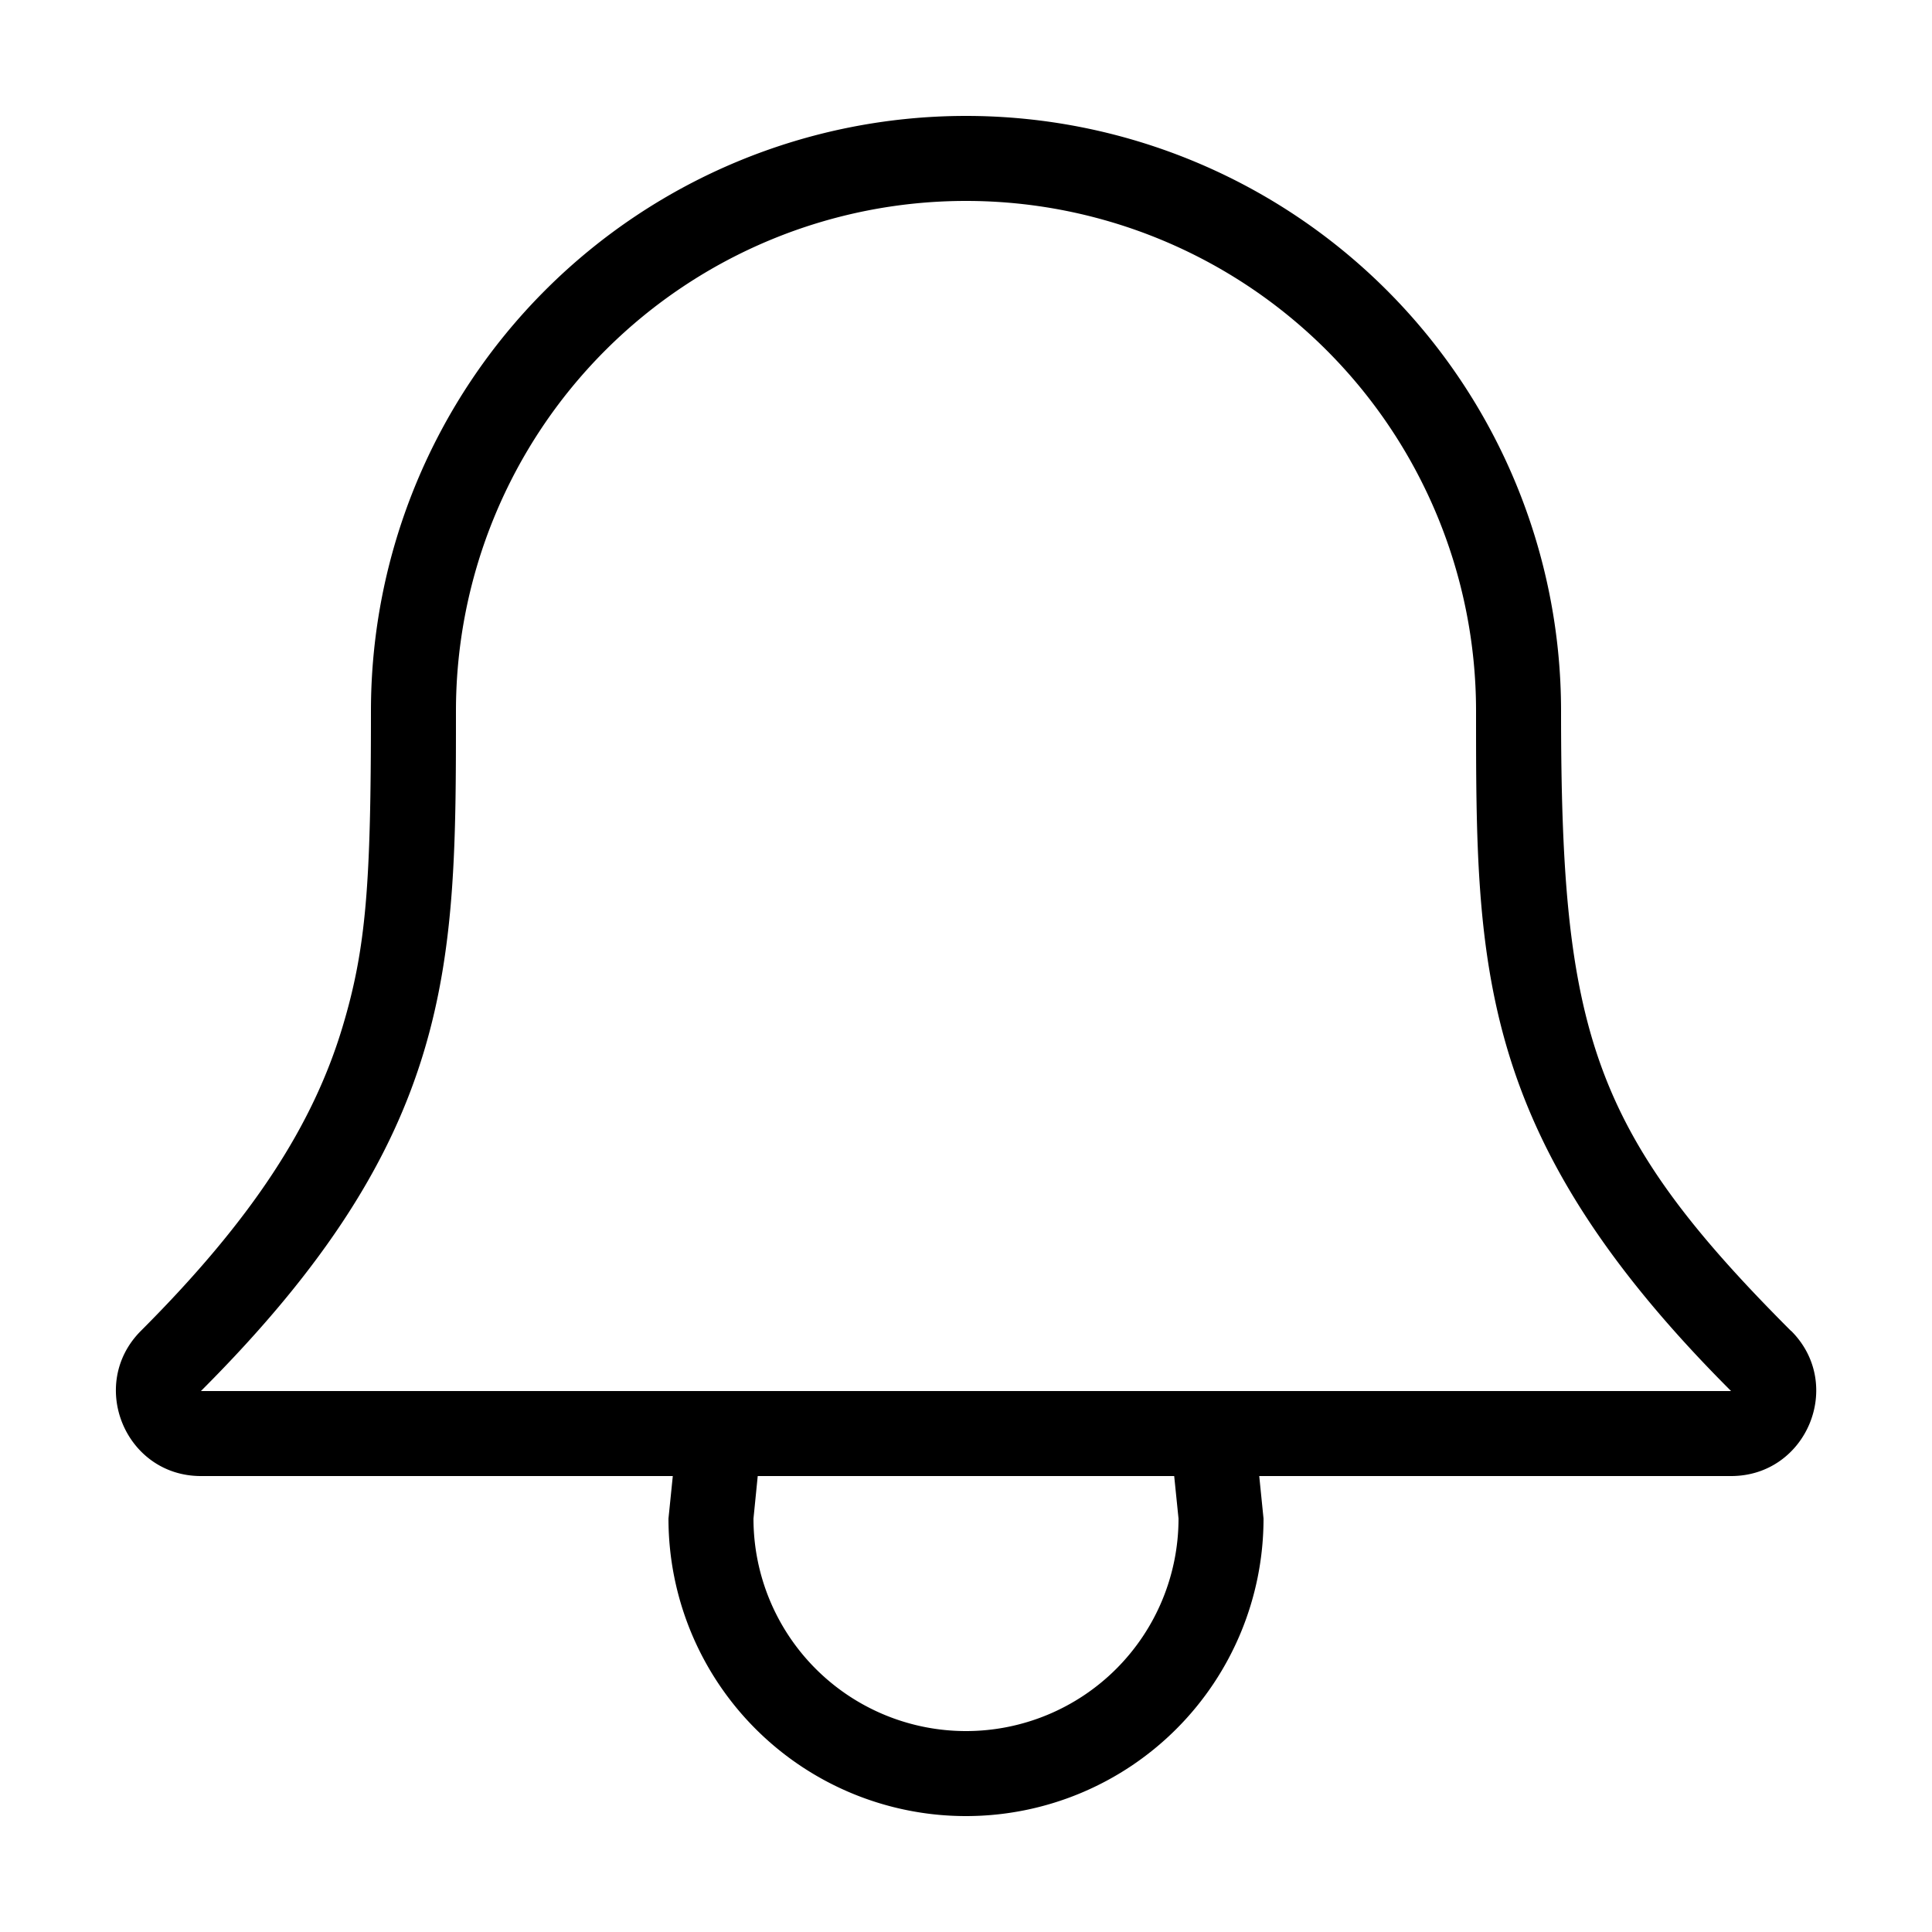<svg id="Calque_1" data-name="Calque 1" xmlns="http://www.w3.org/2000/svg" viewBox="0 0 500 500"><title>Kargain_icones</title><path d="M463.51,344.44C411.76,292.68,404,266.7,404,184A154,154,0,1,0,96,184c0,44.59-1.19,61.24-7.33,81.68-7.63,25.46-23.31,49.83-52.22,78.76C22.64,358.3,32.45,382,52,382H174.12L173,393a77,77,0,1,0,154,0l-1.11-11H448c19.6,0,29.41-23.7,15.56-37.56ZM250,448a55,55,0,0,1-55-55l1.1-11H303.88L305,393a55,55,0,0,1-55,55Zm-198-88c66-66,66-110,66-176A132,132,0,1,1,382,184c0,66,0,110,66,176Zm0,0"/></svg>